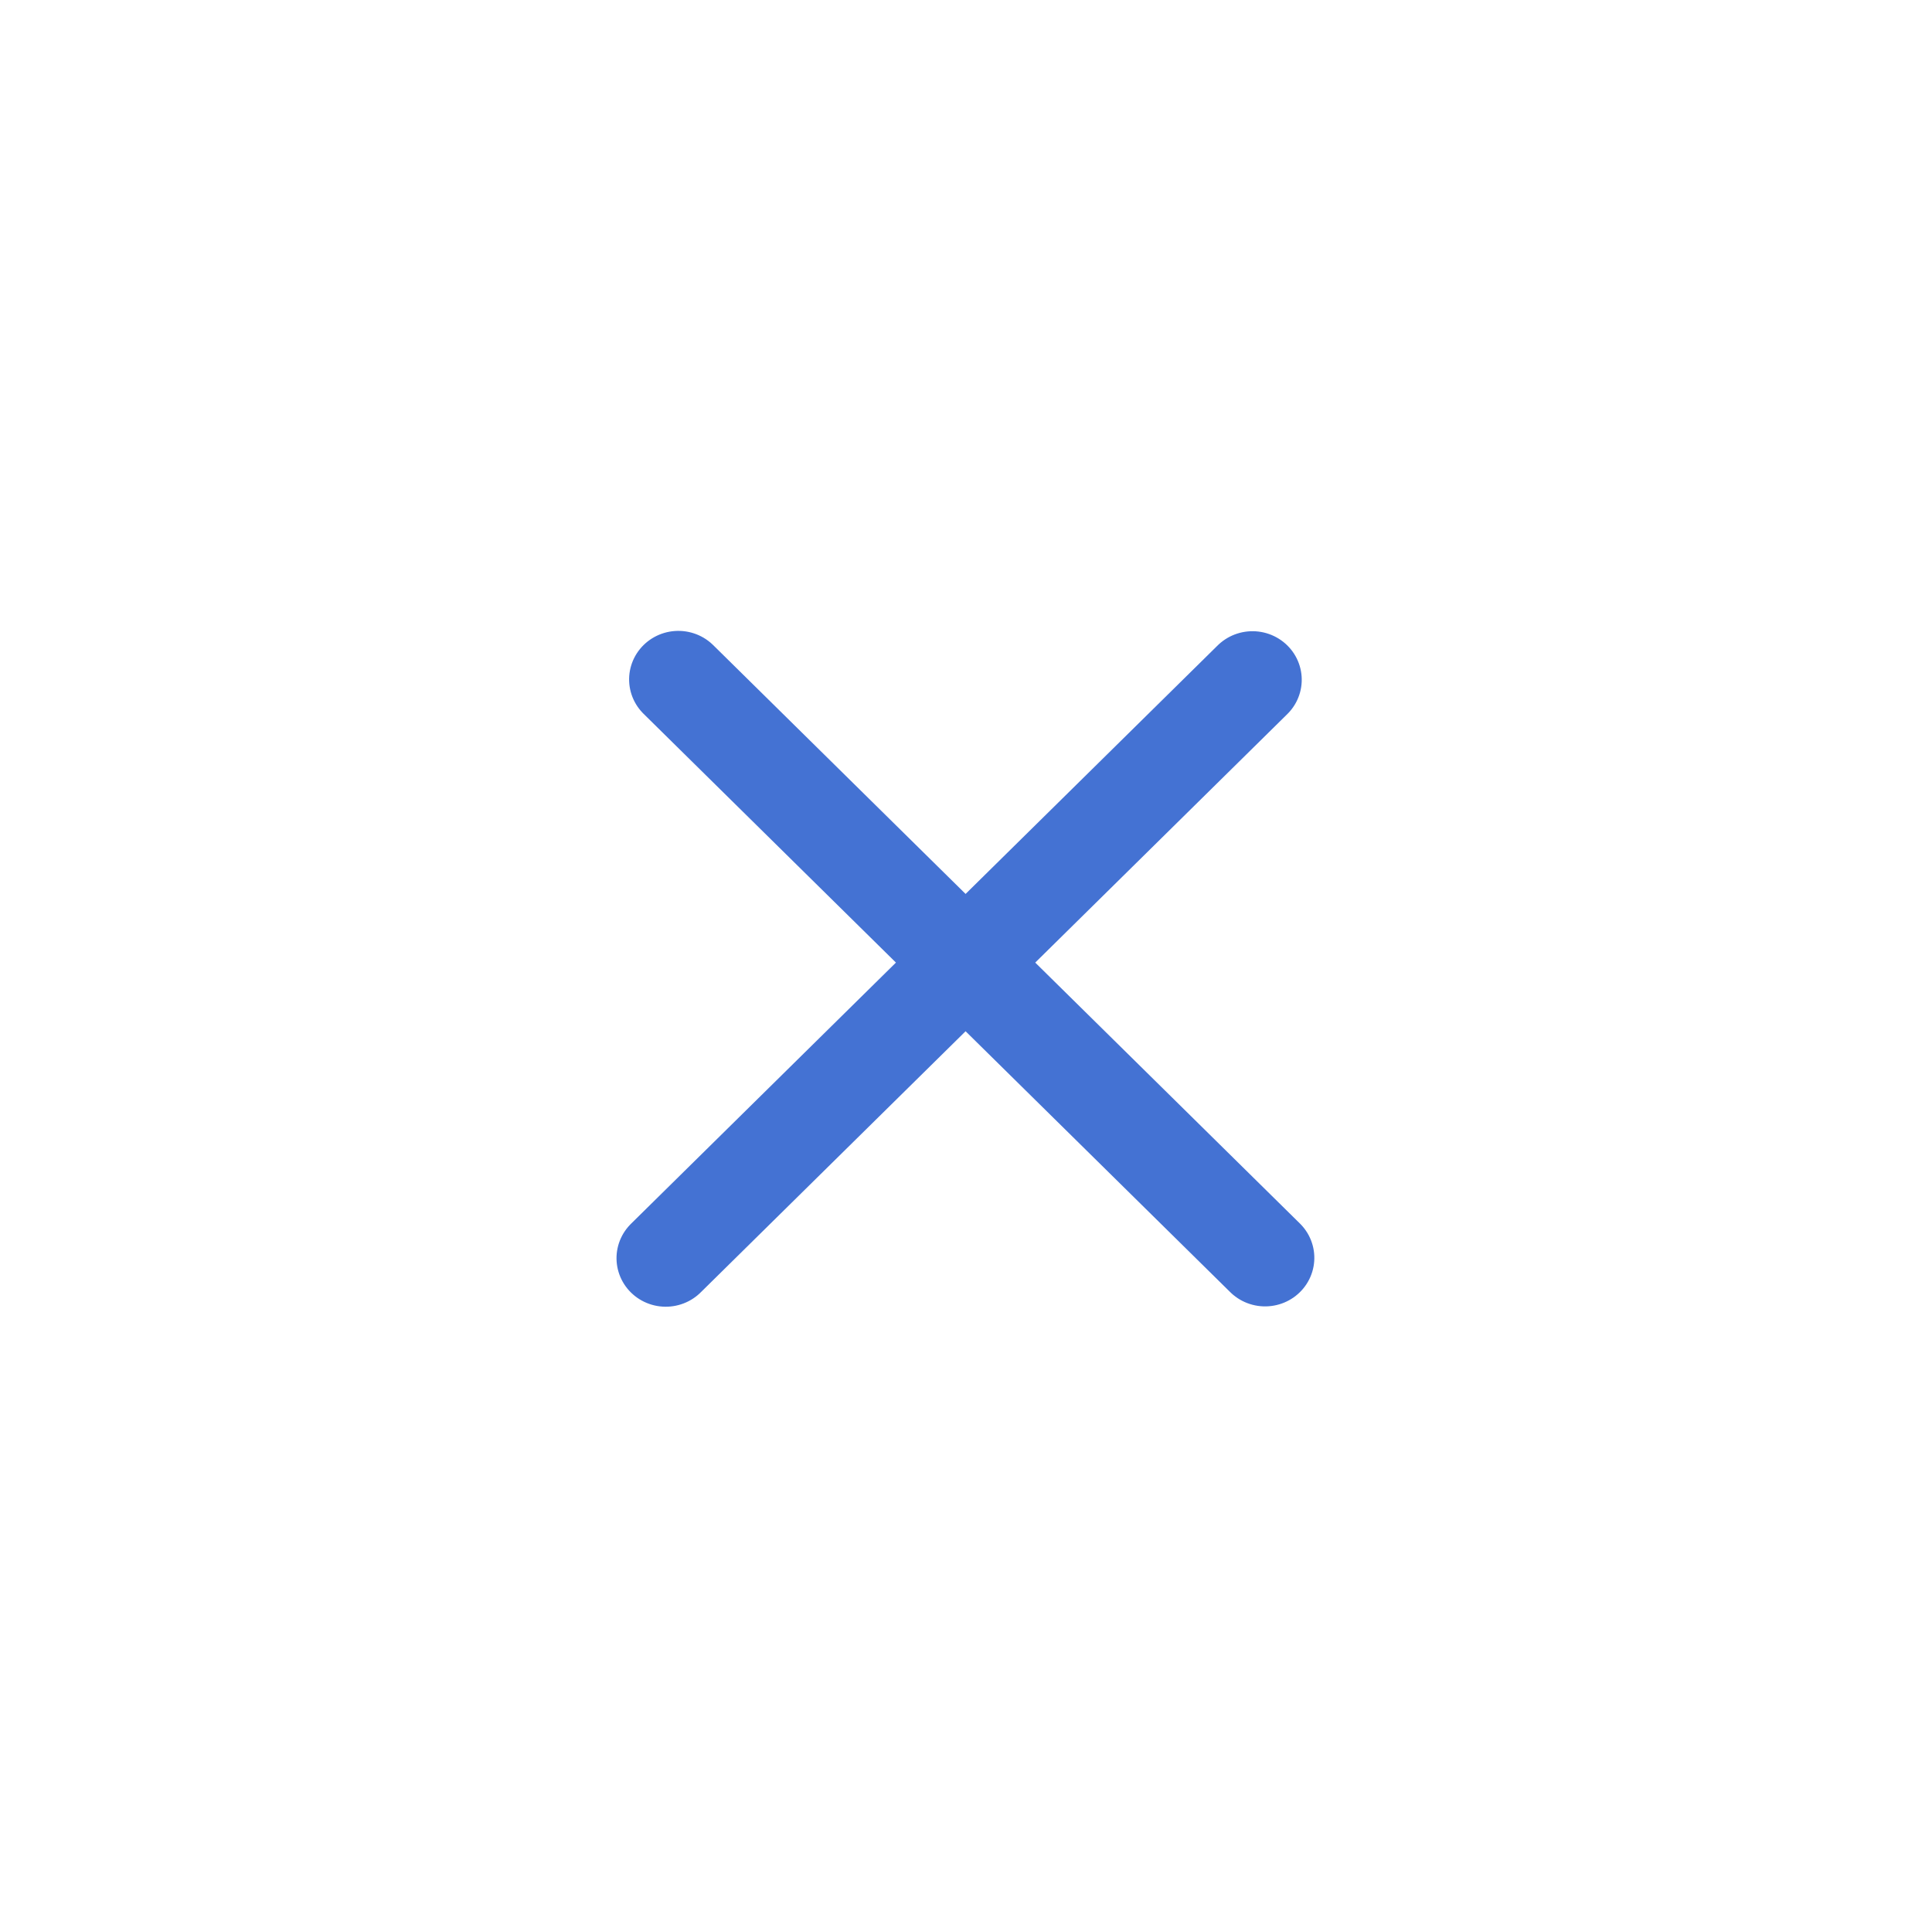 <svg width="79" height="78" viewBox="0 0 79 78" fill="none" xmlns="http://www.w3.org/2000/svg">
<g filter="url(#filter0_d_102_89)">
<rect x="4" width="70.946" height="70" rx="10" fill="white" shape-rendering="crispEdges"/>
<line x1="2" y1="-2" x2="35.696" y2="-2" transform="matrix(0.712 -0.702 0.712 0.702 27.223 50.262)" stroke="#4472D3" stroke-width="4" stroke-linecap="round"/>
<line x1="2" y1="-2" x2="35.696" y2="-2" transform="matrix(0.712 0.702 -0.712 0.702 24.89 23.786)" stroke="#4472D3" stroke-width="4" stroke-linecap="round"/>
</g>
<defs>
<filter id="filter0_d_102_89" x="0" y="0" width="78.946" height="78" filterUnits="userSpaceOnUse" color-interpolation-filters="sRGB">
<feFlood flood-opacity="0" result="BackgroundImageFix"/>
<feColorMatrix in="SourceAlpha" type="matrix" values="0 0 0 0 0 0 0 0 0 0 0 0 0 0 0 0 0 0 127 0" result="hardAlpha"/>
<feOffset dy="4"/>
<feGaussianBlur stdDeviation="2"/>
<feComposite in2="hardAlpha" operator="out"/>
<feColorMatrix type="matrix" values="0 0 0 0 0 0 0 0 0 0 0 0 0 0 0 0 0 0 0.25 0"/>
<feBlend mode="normal" in2="BackgroundImageFix" result="effect1_dropShadow_102_89"/>
<feBlend mode="normal" in="SourceGraphic" in2="effect1_dropShadow_102_89" result="shape"/>
</filter>
</defs>
</svg>
